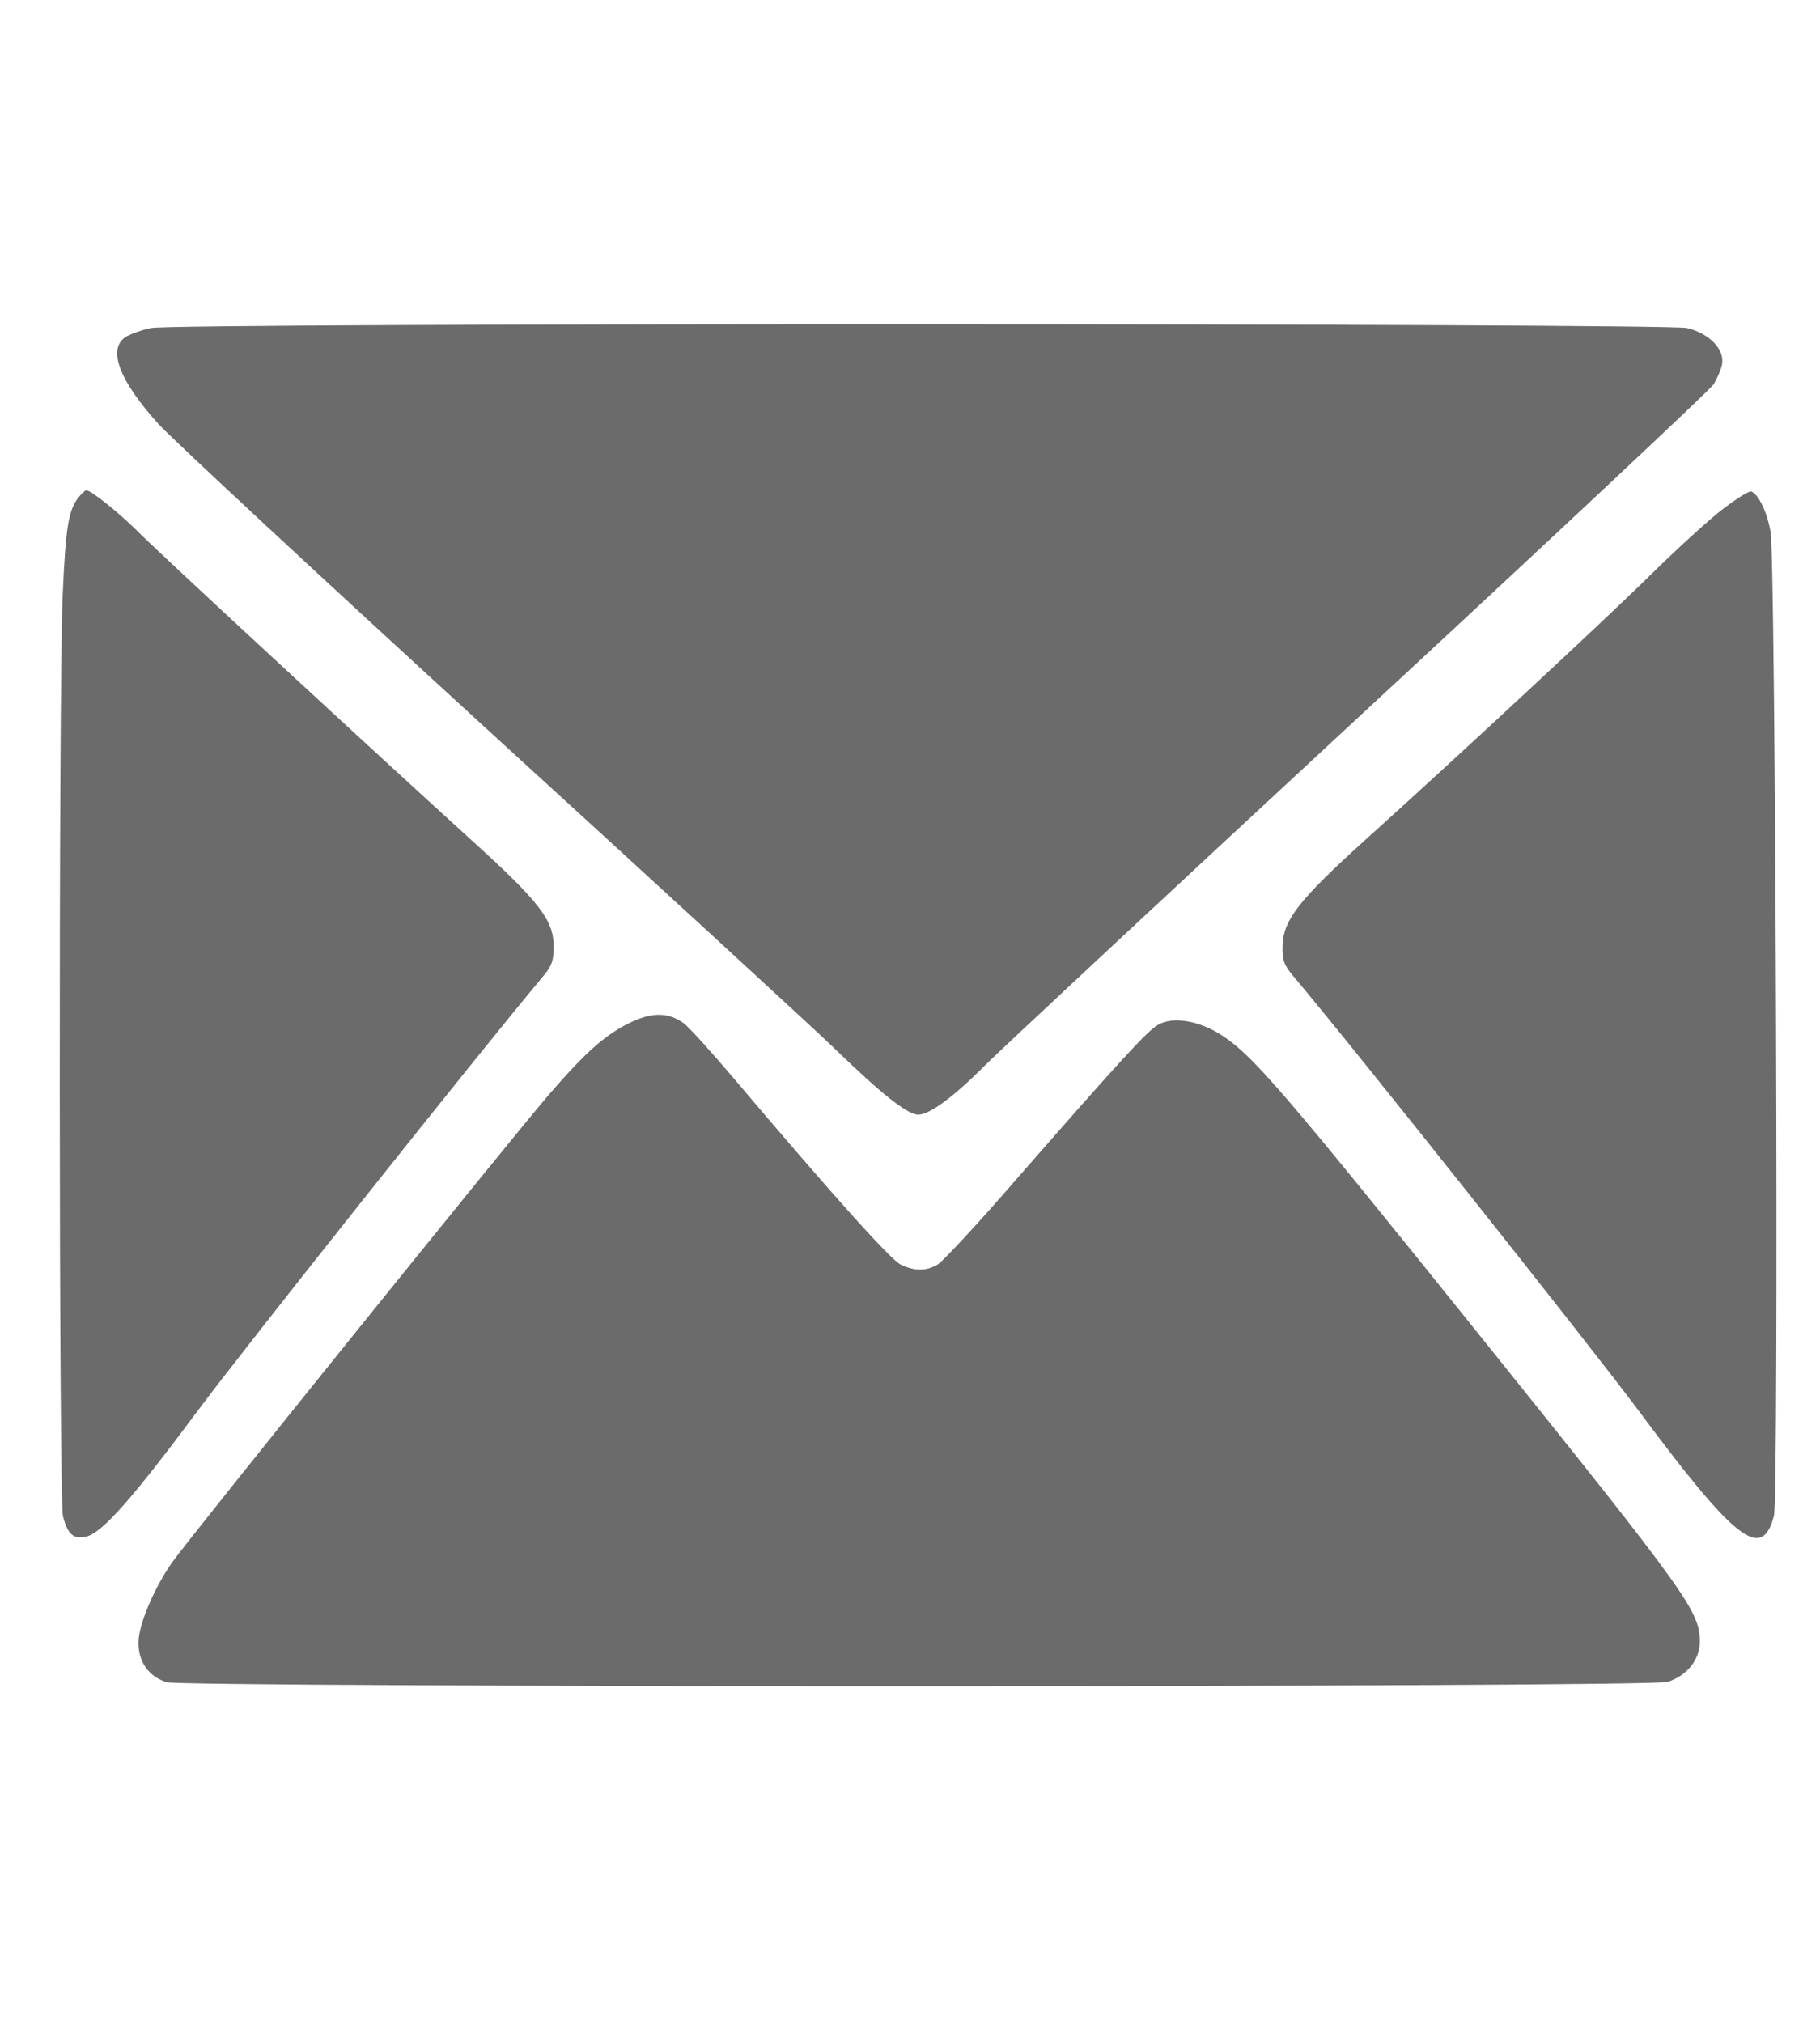 <svg width="27" height="30" viewBox="0 0 27 30" fill="none" xmlns="http://www.w3.org/2000/svg">
<g clip-path="url(#clip0_66_161)">
<path d="M2.238 4.865C2.123 4.887 1.969 4.943 1.889 4.982C1.581 5.151 1.75 5.622 2.352 6.29C2.546 6.503 4.775 8.574 7.303 10.886C9.836 13.198 12.12 15.296 12.379 15.549C13.085 16.233 13.464 16.531 13.623 16.531C13.792 16.531 14.155 16.262 14.623 15.79C14.817 15.594 17.305 13.276 20.151 10.639C23.003 8.001 25.371 5.779 25.421 5.701C25.471 5.622 25.526 5.493 25.546 5.409C25.59 5.185 25.366 4.949 25.028 4.865C24.71 4.792 2.581 4.786 2.238 4.865Z" fill="#3A3A3A" fill-opacity="0.75"/>
<path d="M1.168 7.373C1.014 7.564 0.974 7.822 0.929 8.843C0.869 10.358 0.874 22.232 0.934 22.485C1.004 22.76 1.093 22.833 1.282 22.788C1.516 22.732 1.959 22.232 2.944 20.908C3.651 19.96 7.104 15.616 8.04 14.5C8.189 14.326 8.214 14.247 8.214 14.039C8.214 13.647 8.005 13.377 7.01 12.474C5.656 11.245 2.288 8.136 2.029 7.867C1.77 7.609 1.352 7.272 1.282 7.272C1.262 7.272 1.213 7.317 1.168 7.373Z" fill="#3A3A3A" fill-opacity="0.75"/>
<path d="M25.576 7.536C25.381 7.682 24.914 8.108 24.535 8.478C23.874 9.135 21.5 11.335 20.266 12.446C19.276 13.338 19.032 13.647 19.027 14.034C19.022 14.247 19.047 14.314 19.201 14.494C20.092 15.549 23.6 19.971 24.287 20.891C25.745 22.855 26.138 23.164 26.317 22.479C26.392 22.204 26.342 8.344 26.267 7.889C26.217 7.597 26.088 7.328 25.979 7.289C25.949 7.278 25.77 7.39 25.576 7.536Z" fill="#3A3A3A" fill-opacity="0.75"/>
<path d="M9.383 15.15C8.995 15.33 8.702 15.588 8.144 16.233C7.587 16.879 2.775 22.849 2.546 23.181C2.278 23.568 2.054 24.101 2.054 24.365C2.054 24.651 2.208 24.864 2.472 24.948C2.735 25.027 24.481 25.027 24.74 24.943C25.023 24.853 25.217 24.617 25.217 24.348C25.217 23.899 25.048 23.663 22.058 19.937C19.047 16.189 18.604 15.672 18.141 15.364C17.803 15.139 17.4 15.066 17.176 15.201C17.012 15.296 16.599 15.751 15.091 17.474C14.519 18.136 13.986 18.708 13.912 18.753C13.743 18.854 13.563 18.854 13.359 18.753C13.21 18.68 12.329 17.698 10.861 15.964C10.533 15.577 10.21 15.223 10.14 15.173C9.916 15.016 9.692 15.01 9.383 15.15Z" fill="#3A3A3A" fill-opacity="0.75"/>
</g>
<defs>
<clipPath id="clip0_66_161">
<rect width="25.478" height="28.731" fill="white" transform="translate(0.884 0.538)"/>
</clipPath>
</defs>
</svg>
